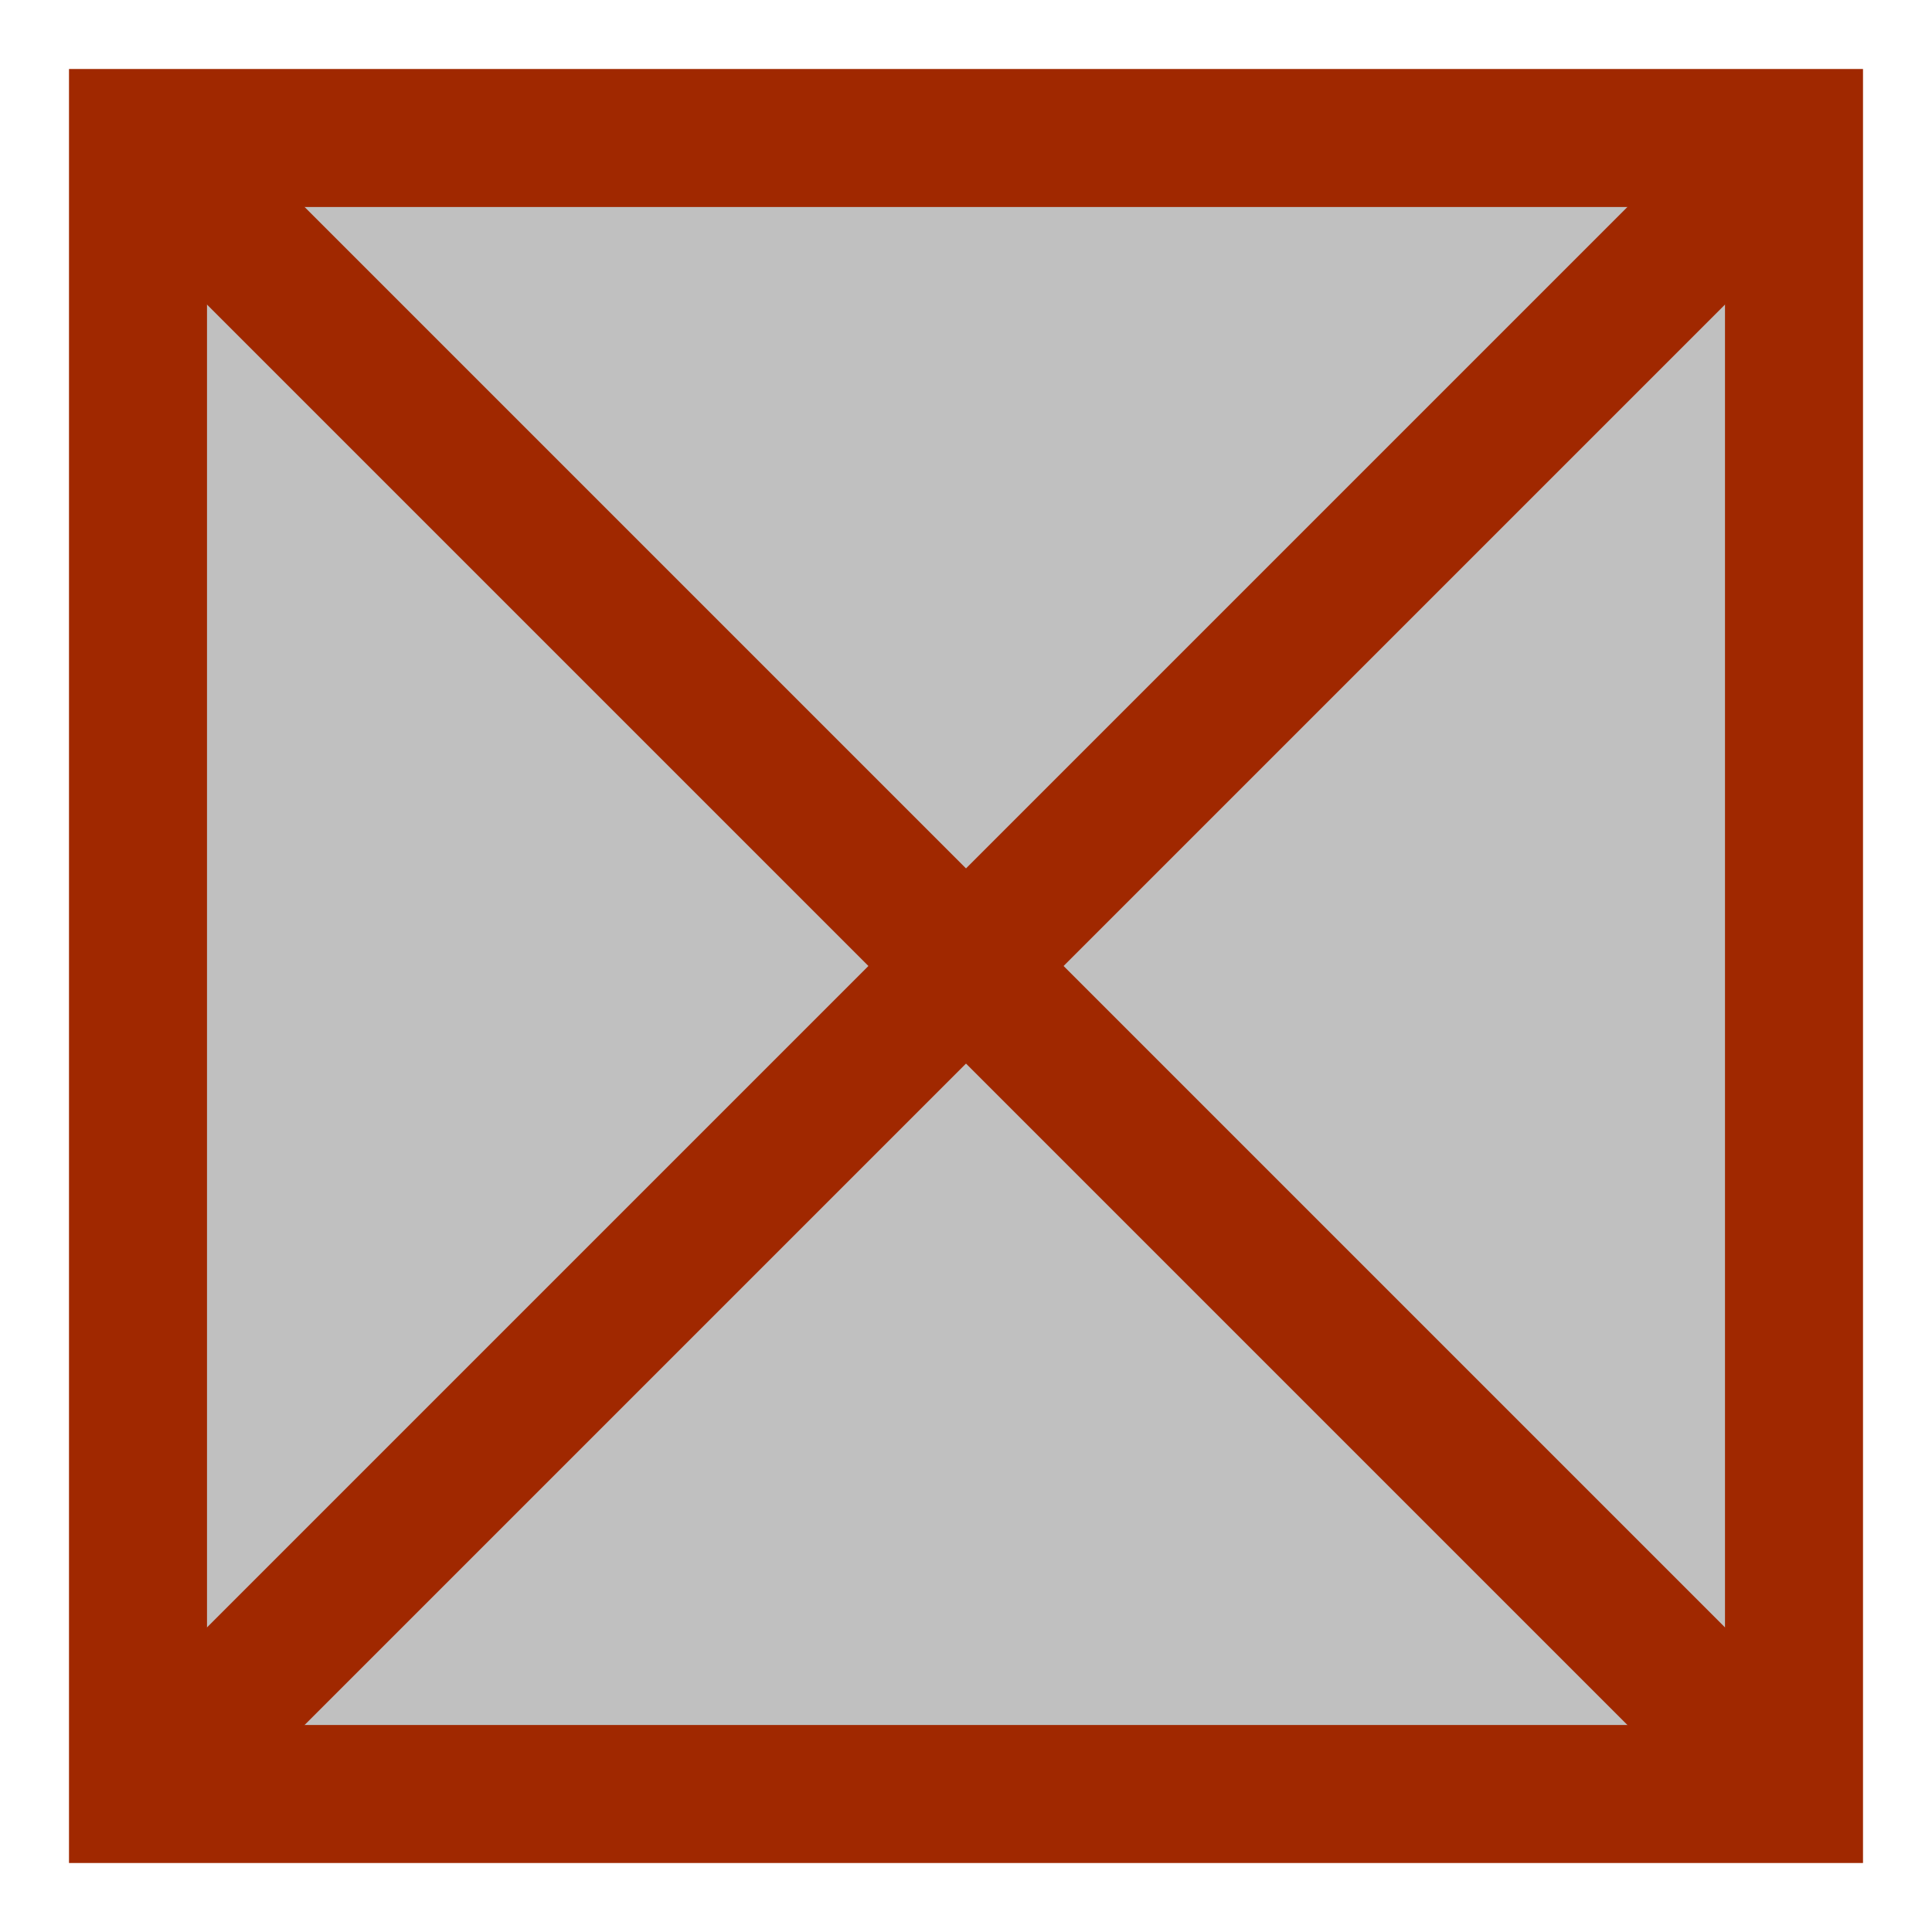 <?xml version="1.0" encoding="UTF-8"?>
<svg xmlns="http://www.w3.org/2000/svg" xmlns:xlink="http://www.w3.org/1999/xlink" xmlns:cge="http://iec.ch/TC57/2005/SVG-schema#" width="14" height="14" >
  <defs>
   <symbol preserveAspectRatio="xMidYMid" viewBox="0 0 14.0 14.0" id="配电低压物理杆塔(20)@20">
     <polygon fill="rgb(192,192,192)" points="1.0,1.0 13.0,1.0 13.0,13.0 1.0,13.0" stroke="rgb(160,40,0)" stroke-width="1"/>
     <line stroke="rgb(160,40,0)" y1="1.0" x1="13.0" y2="13.0" stroke-width="1" x2="1.0"/>
     <line stroke="rgb(160,40,0)" y1="1.0" x1="1.0" y2="13.0" stroke-width="1" x2="13.0"/>
   </symbol>
  </defs>
  <g id="100">
    <use class="kv10" x="0" y="0"  xlink:href="#配电低压物理杆塔(20)@20"/>
  </g>
</svg>